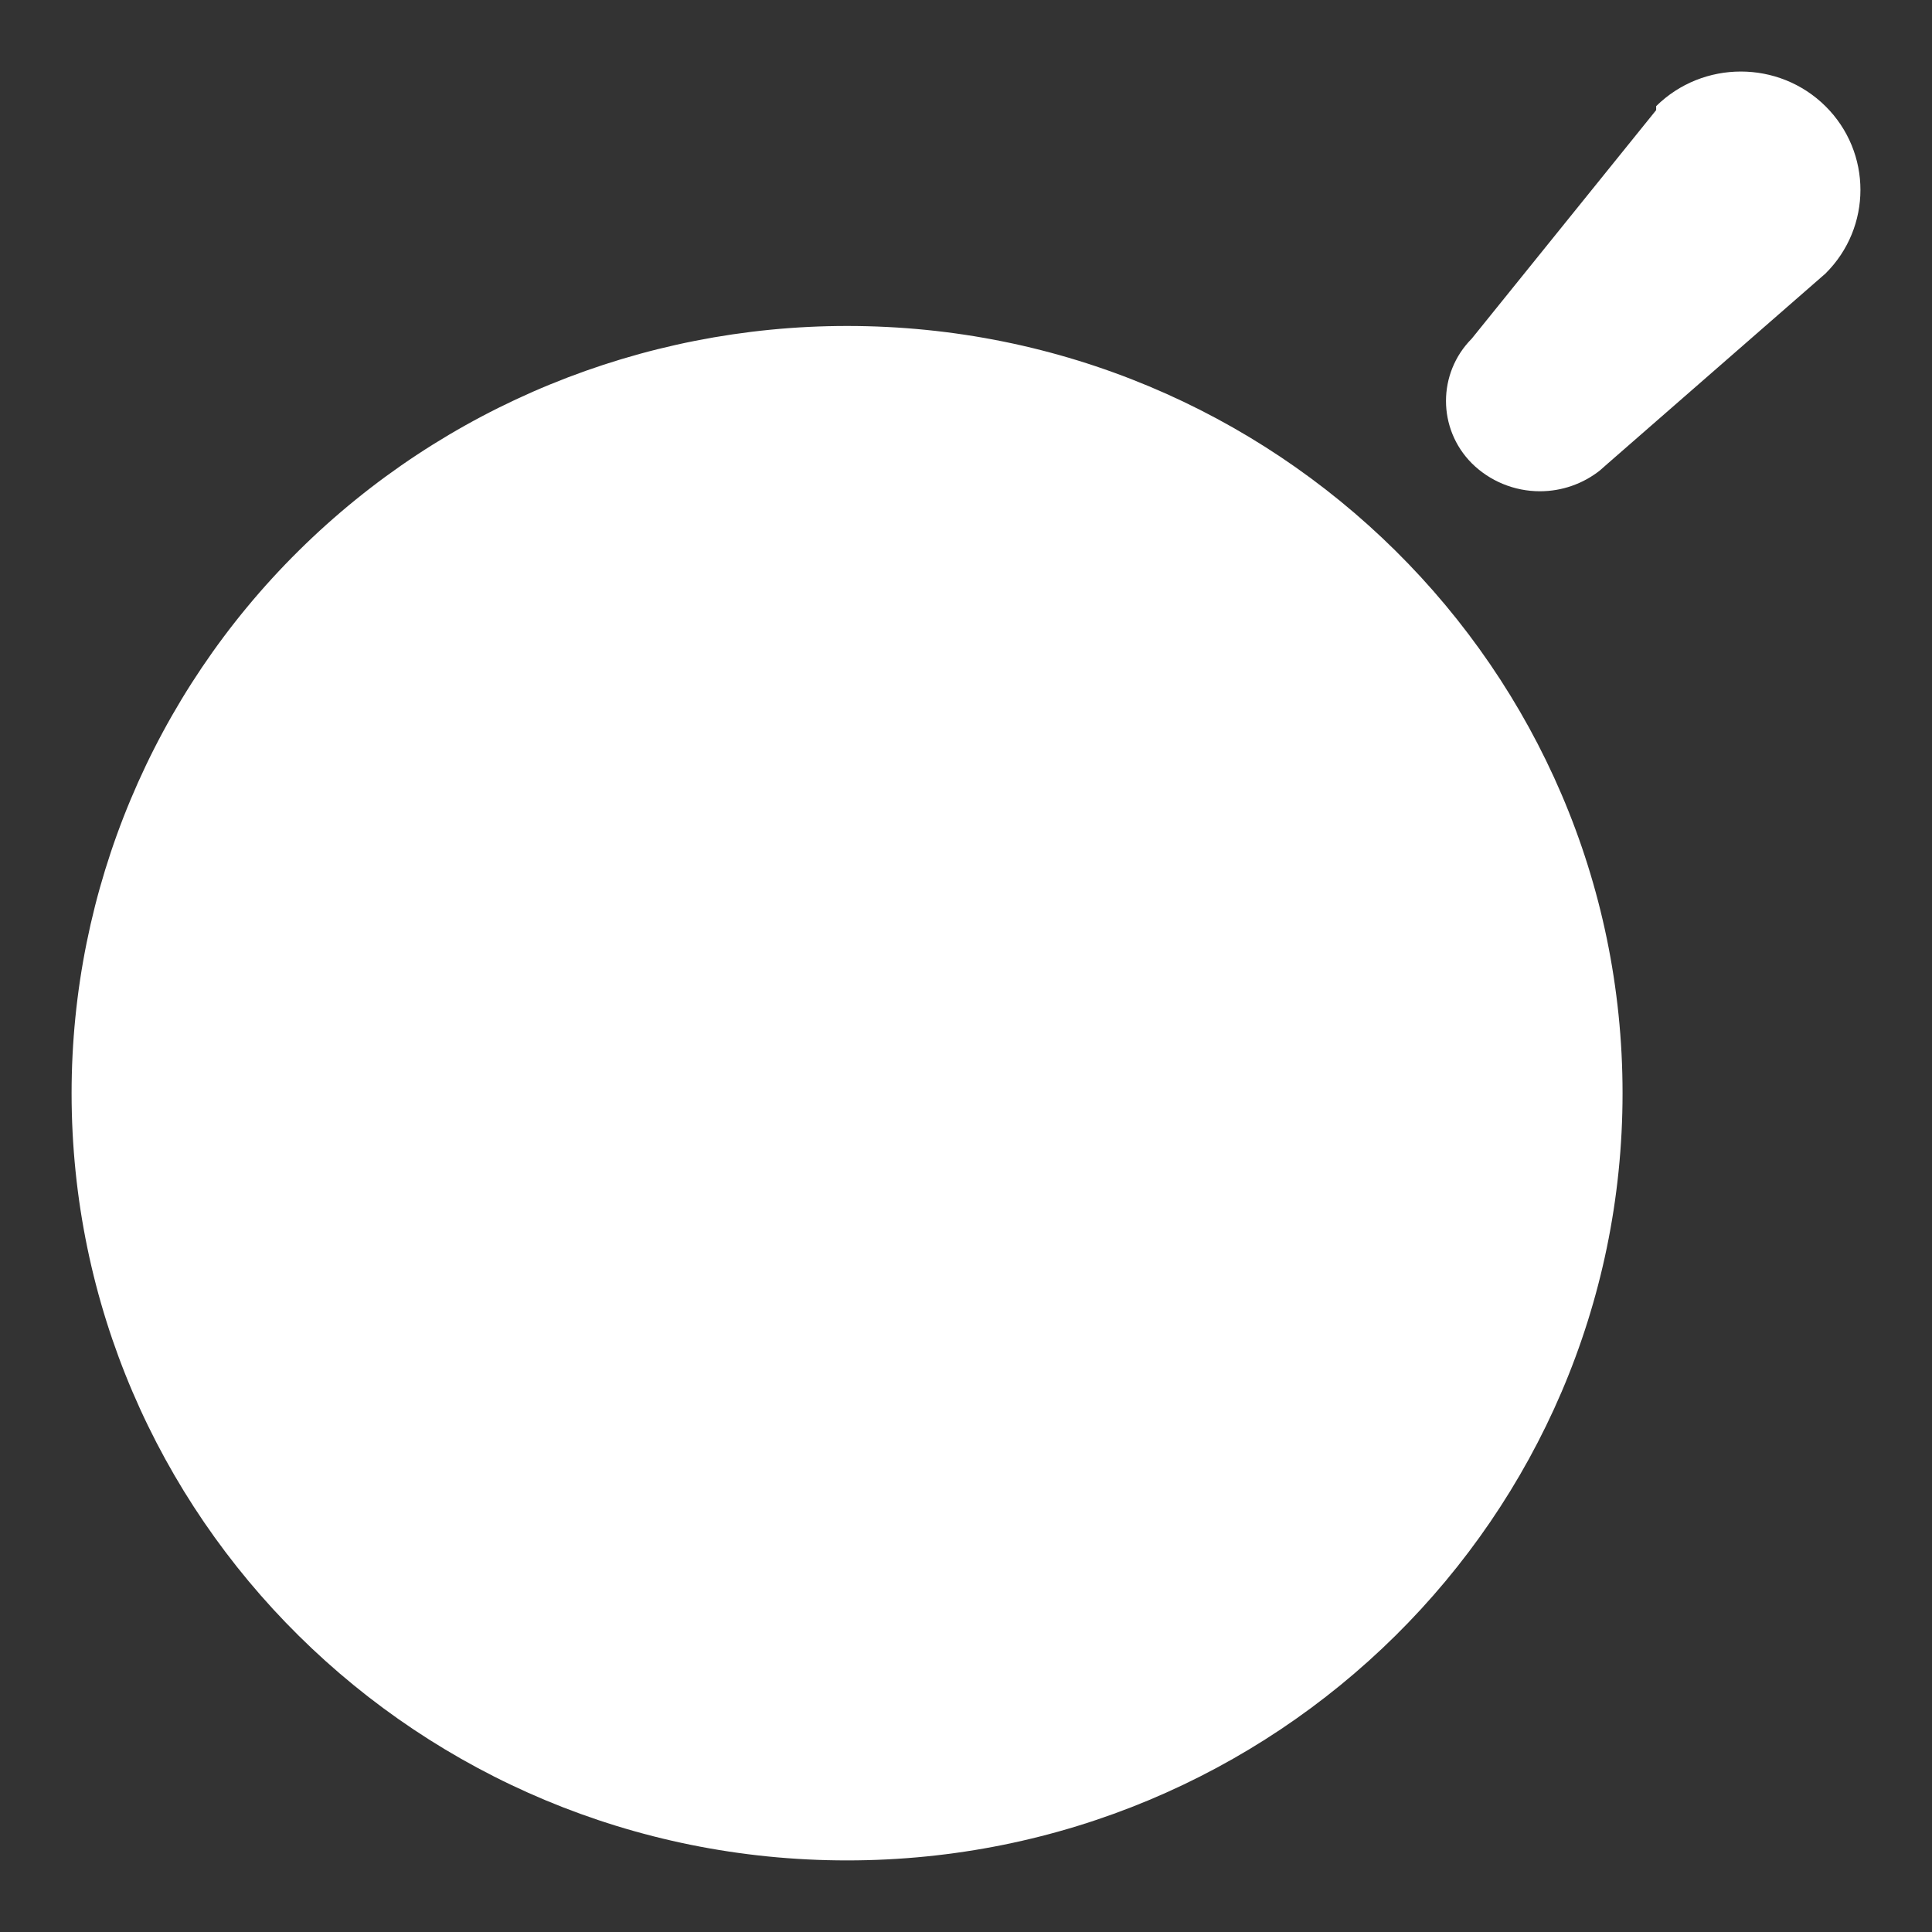 <svg width="18" height="18" viewBox="0 0 18 18" fill="none" xmlns="http://www.w3.org/2000/svg">
<rect x="0" y="0" width="18" height="18" fill="#333333" stroke="none"/>
<path d="M13.712 4.316C13.392 3.994 13.392 3.477 13.712 3.155L15.43 1.026L15.43 0.989C15.866 0.559 16.572 0.559 17.007 0.989C17.442 1.42 17.442 2.118 17.007 2.549L14.982 4.316L14.906 4.383C14.748 4.508 14.551 4.577 14.347 4.577C14.109 4.577 13.88 4.483 13.712 4.316ZM0.667 10.185C0.667 8.289 1.428 6.471 2.783 5.131C4.138 3.79 5.975 3.037 7.892 3.037C11.882 3.037 15.117 6.237 15.117 10.185C15.117 14.133 11.882 17.333 7.892 17.333C3.901 17.333 0.667 14.133 0.667 10.185Z" fill="white"/>
</svg>
